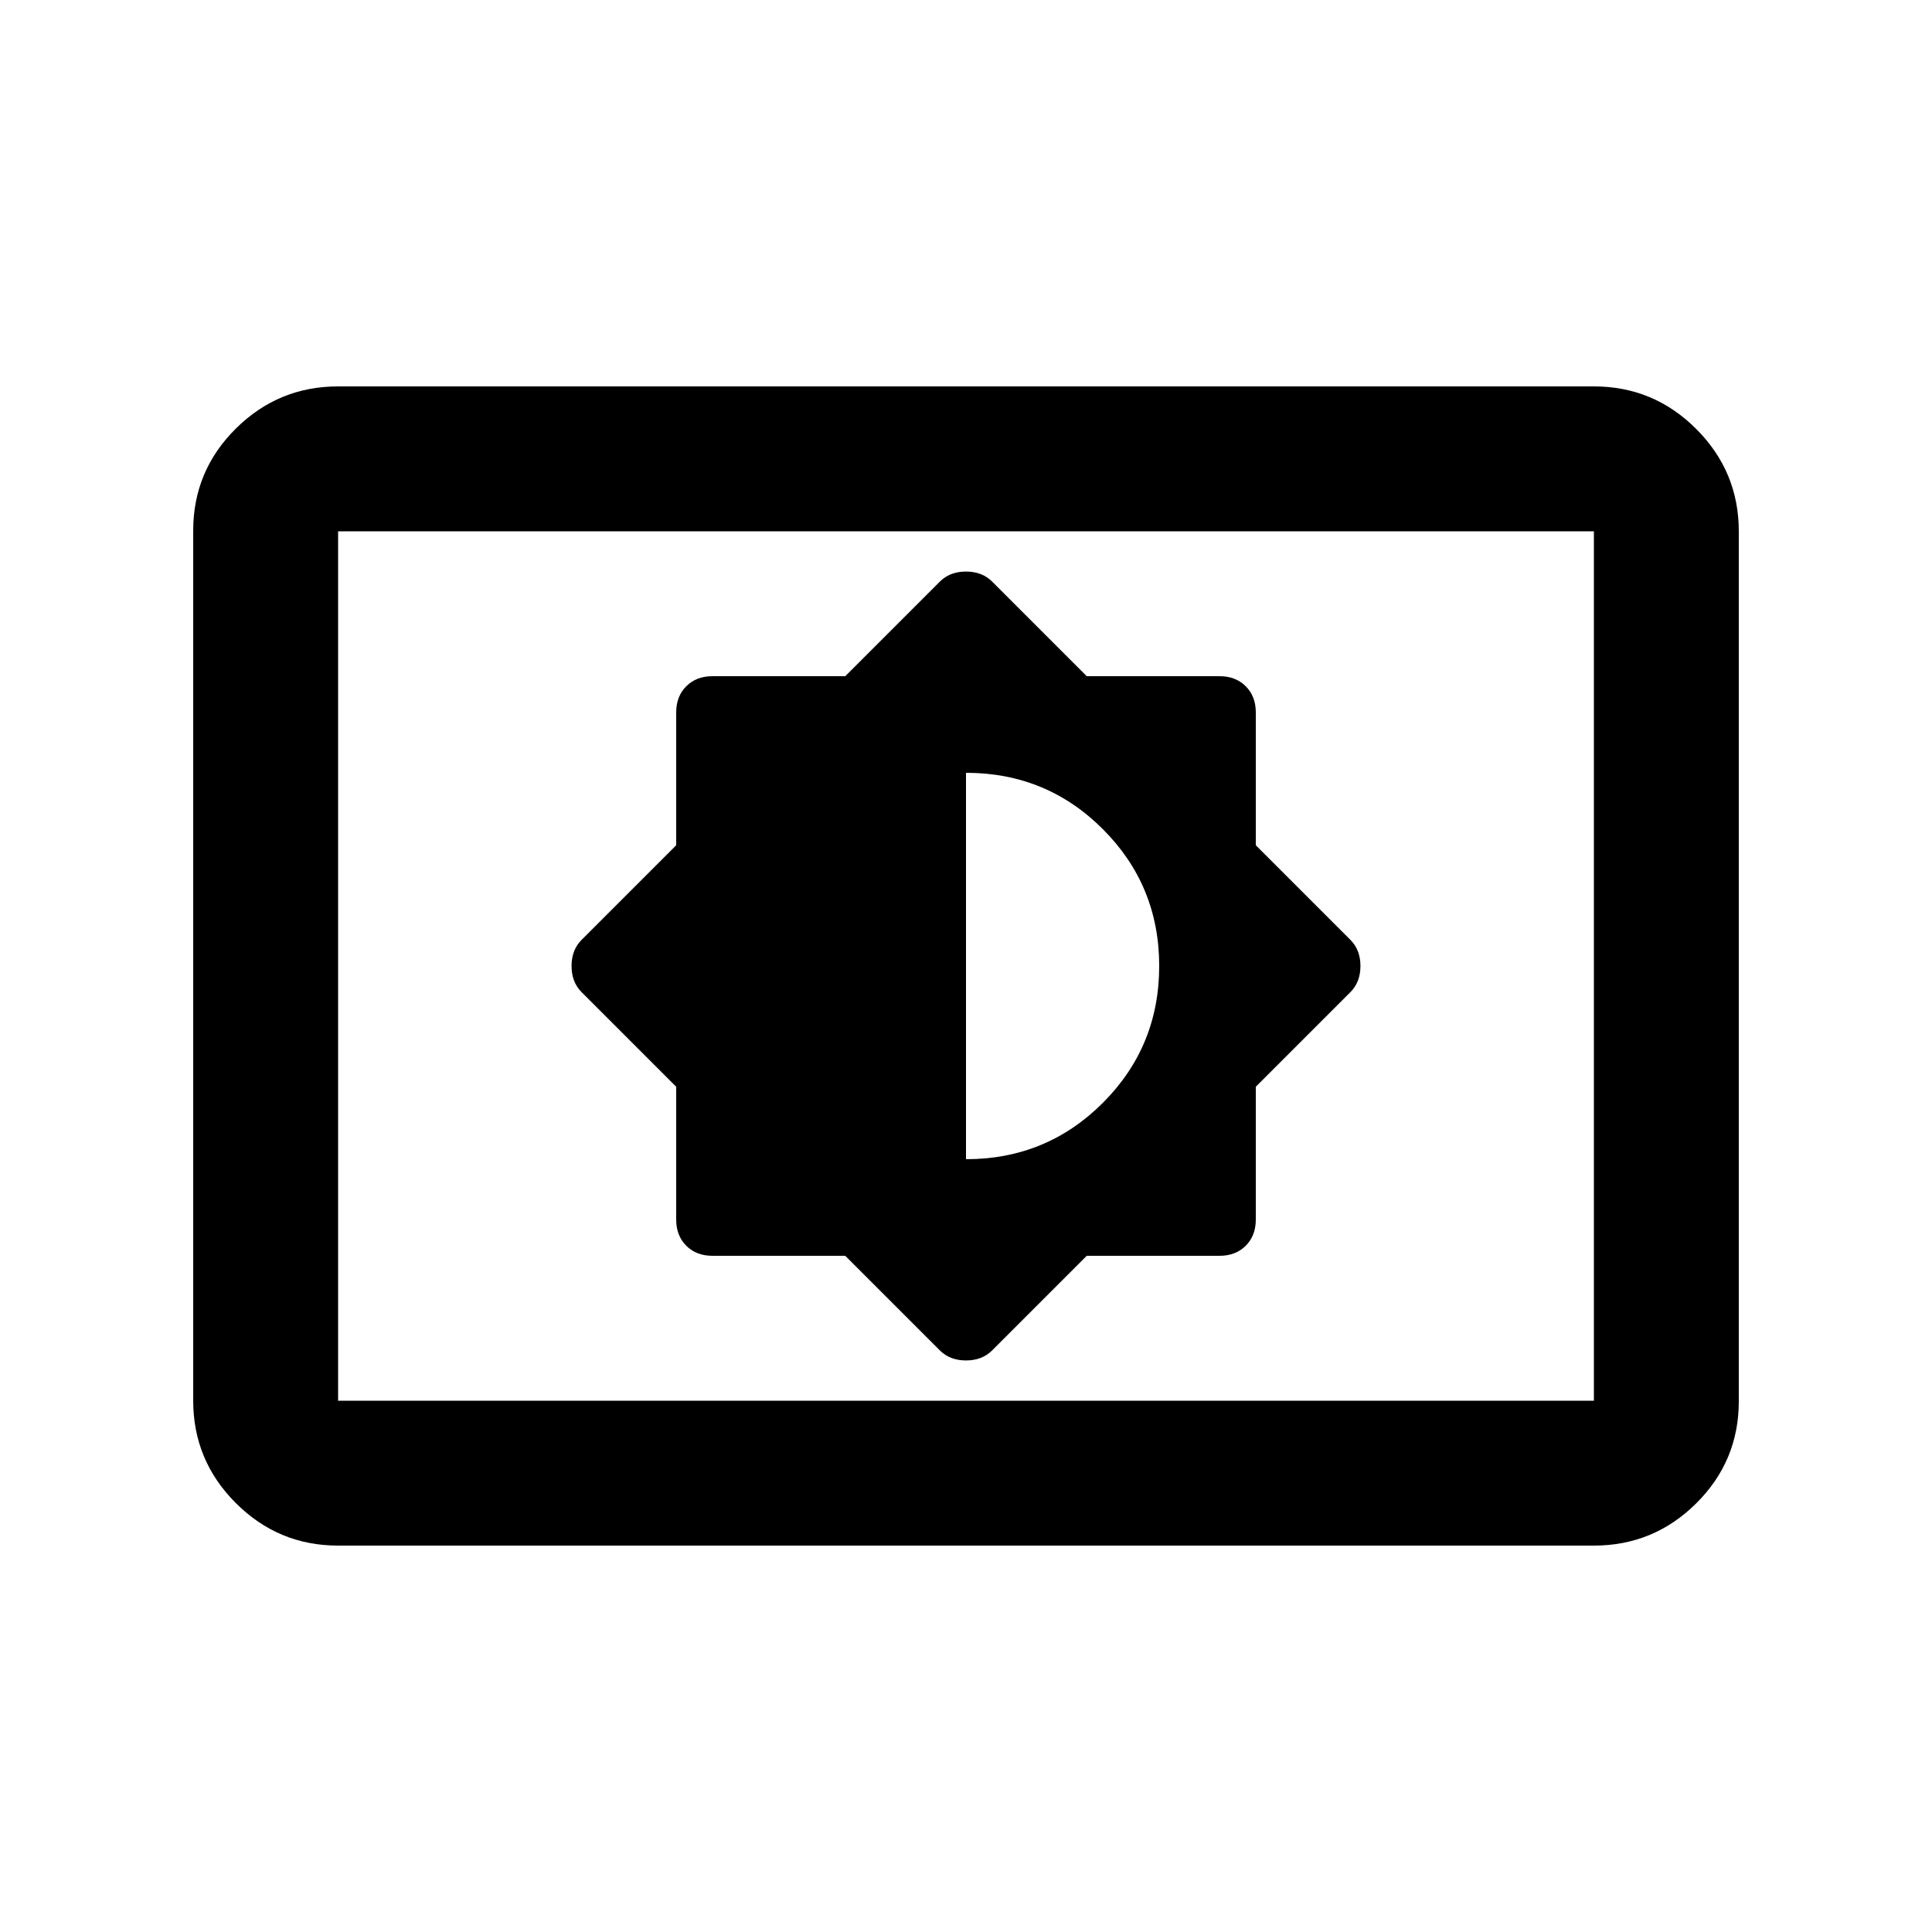 <svg xmlns="http://www.w3.org/2000/svg" height="20" viewBox="0 -960 960 960" width="20"><path d="m420-336 47 47q5 5 13 5t13-5l47-47h66q8 0 13-5t5-13v-66l47-47q5-5 5-13t-5-13l-47-47v-66q0-8-5-13t-13-5h-66l-47-47q-5-5-13-5t-13 5l-47 47h-66q-8 0-13 5t-5 13v66l-47 47q-5 5-5 13t5 13l47 47v66q0 8 5 13t13 5h66Zm60-48v-192q40 0 68 28t28 68q0 40-28 68t-68 28ZM168-192q-29.7 0-50.85-21.16Q96-234.32 96-264.04v-432.24Q96-726 117.15-747T168-768h624q29.7 0 50.85 21.16Q864-725.68 864-695.96v432.24Q864-234 842.85-213T792-192H168Zm0-72h624v-432H168v432Zm0 0v-432 432Z"/></svg>